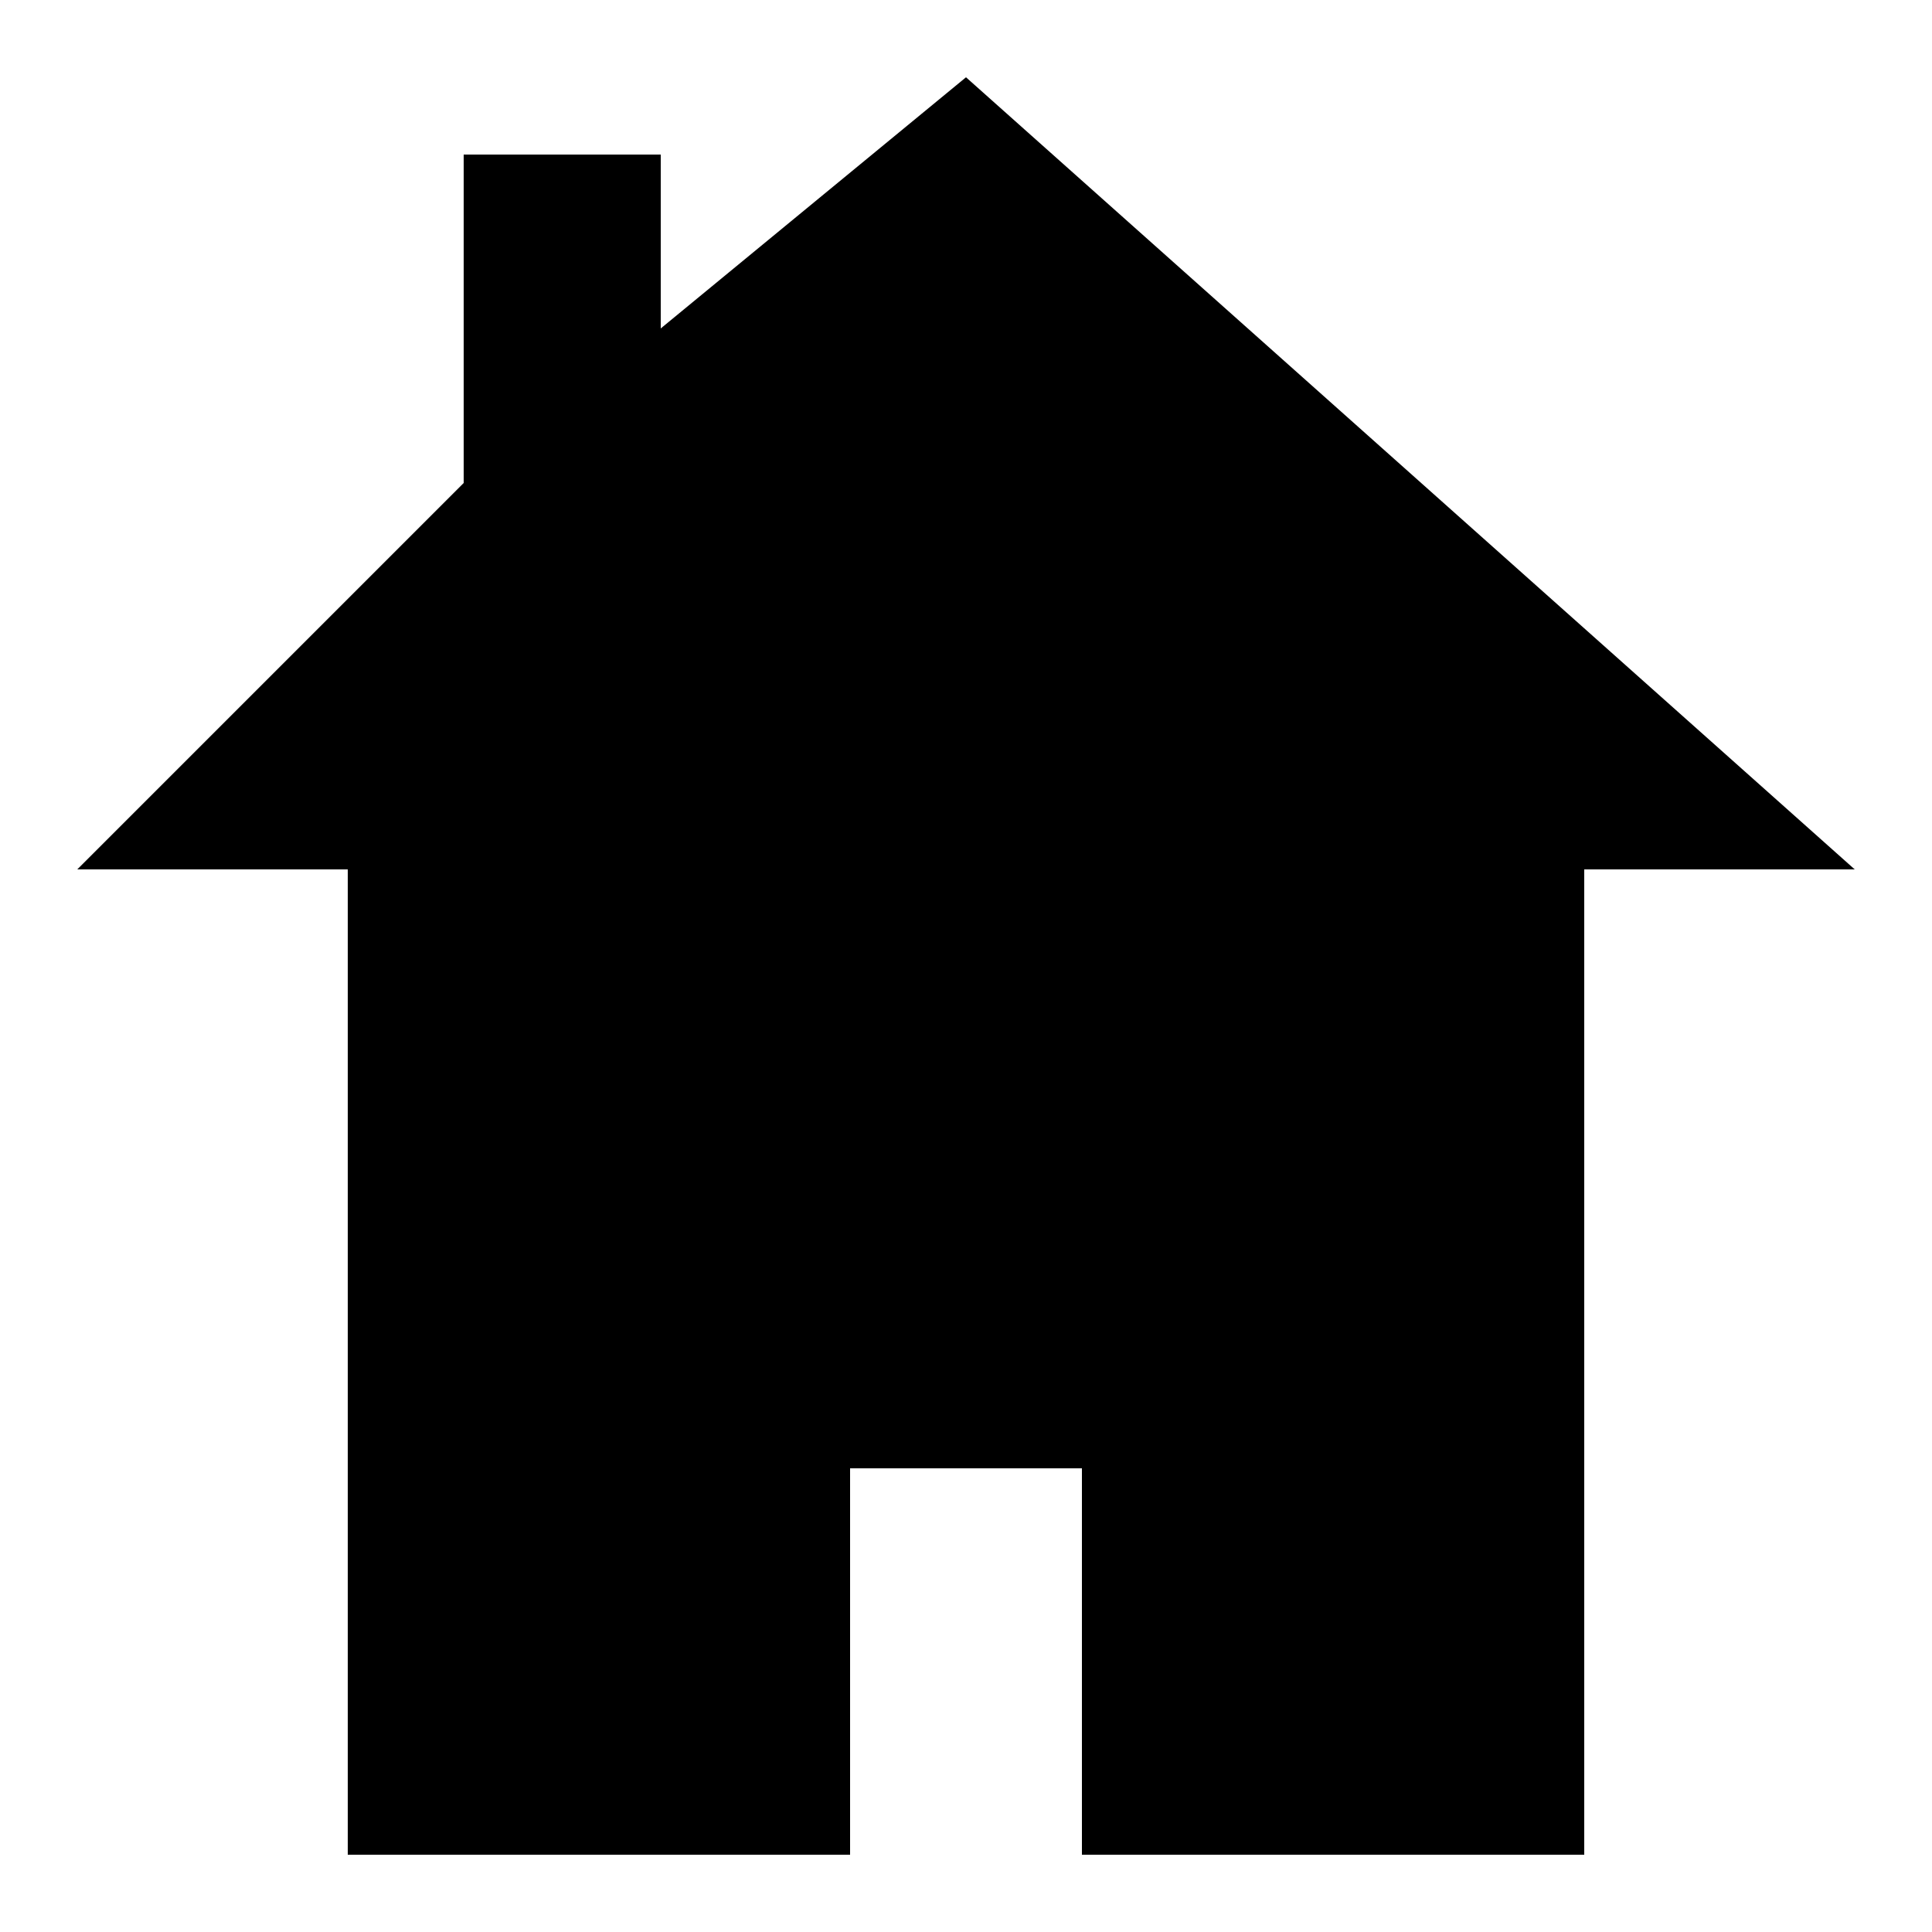 <svg viewBox="0 0 500 500" xmlns="http://www.w3.org/2000/svg">
  <path d="M 220 480 L 90 480 L 90 225 L 20 225 L 120 125 L 120 40 L 171 40 L 171 85 L 250 20 L 480 225 L 410 225 L 410 480 L 280 480 L 280 380 L 220 380 L 220 480 Z"></path>
  <rect x="134.322" y="235" width="65" height="65"></rect>
  <rect x="300" y="235" width="65.048" height="65"></rect>
</svg>